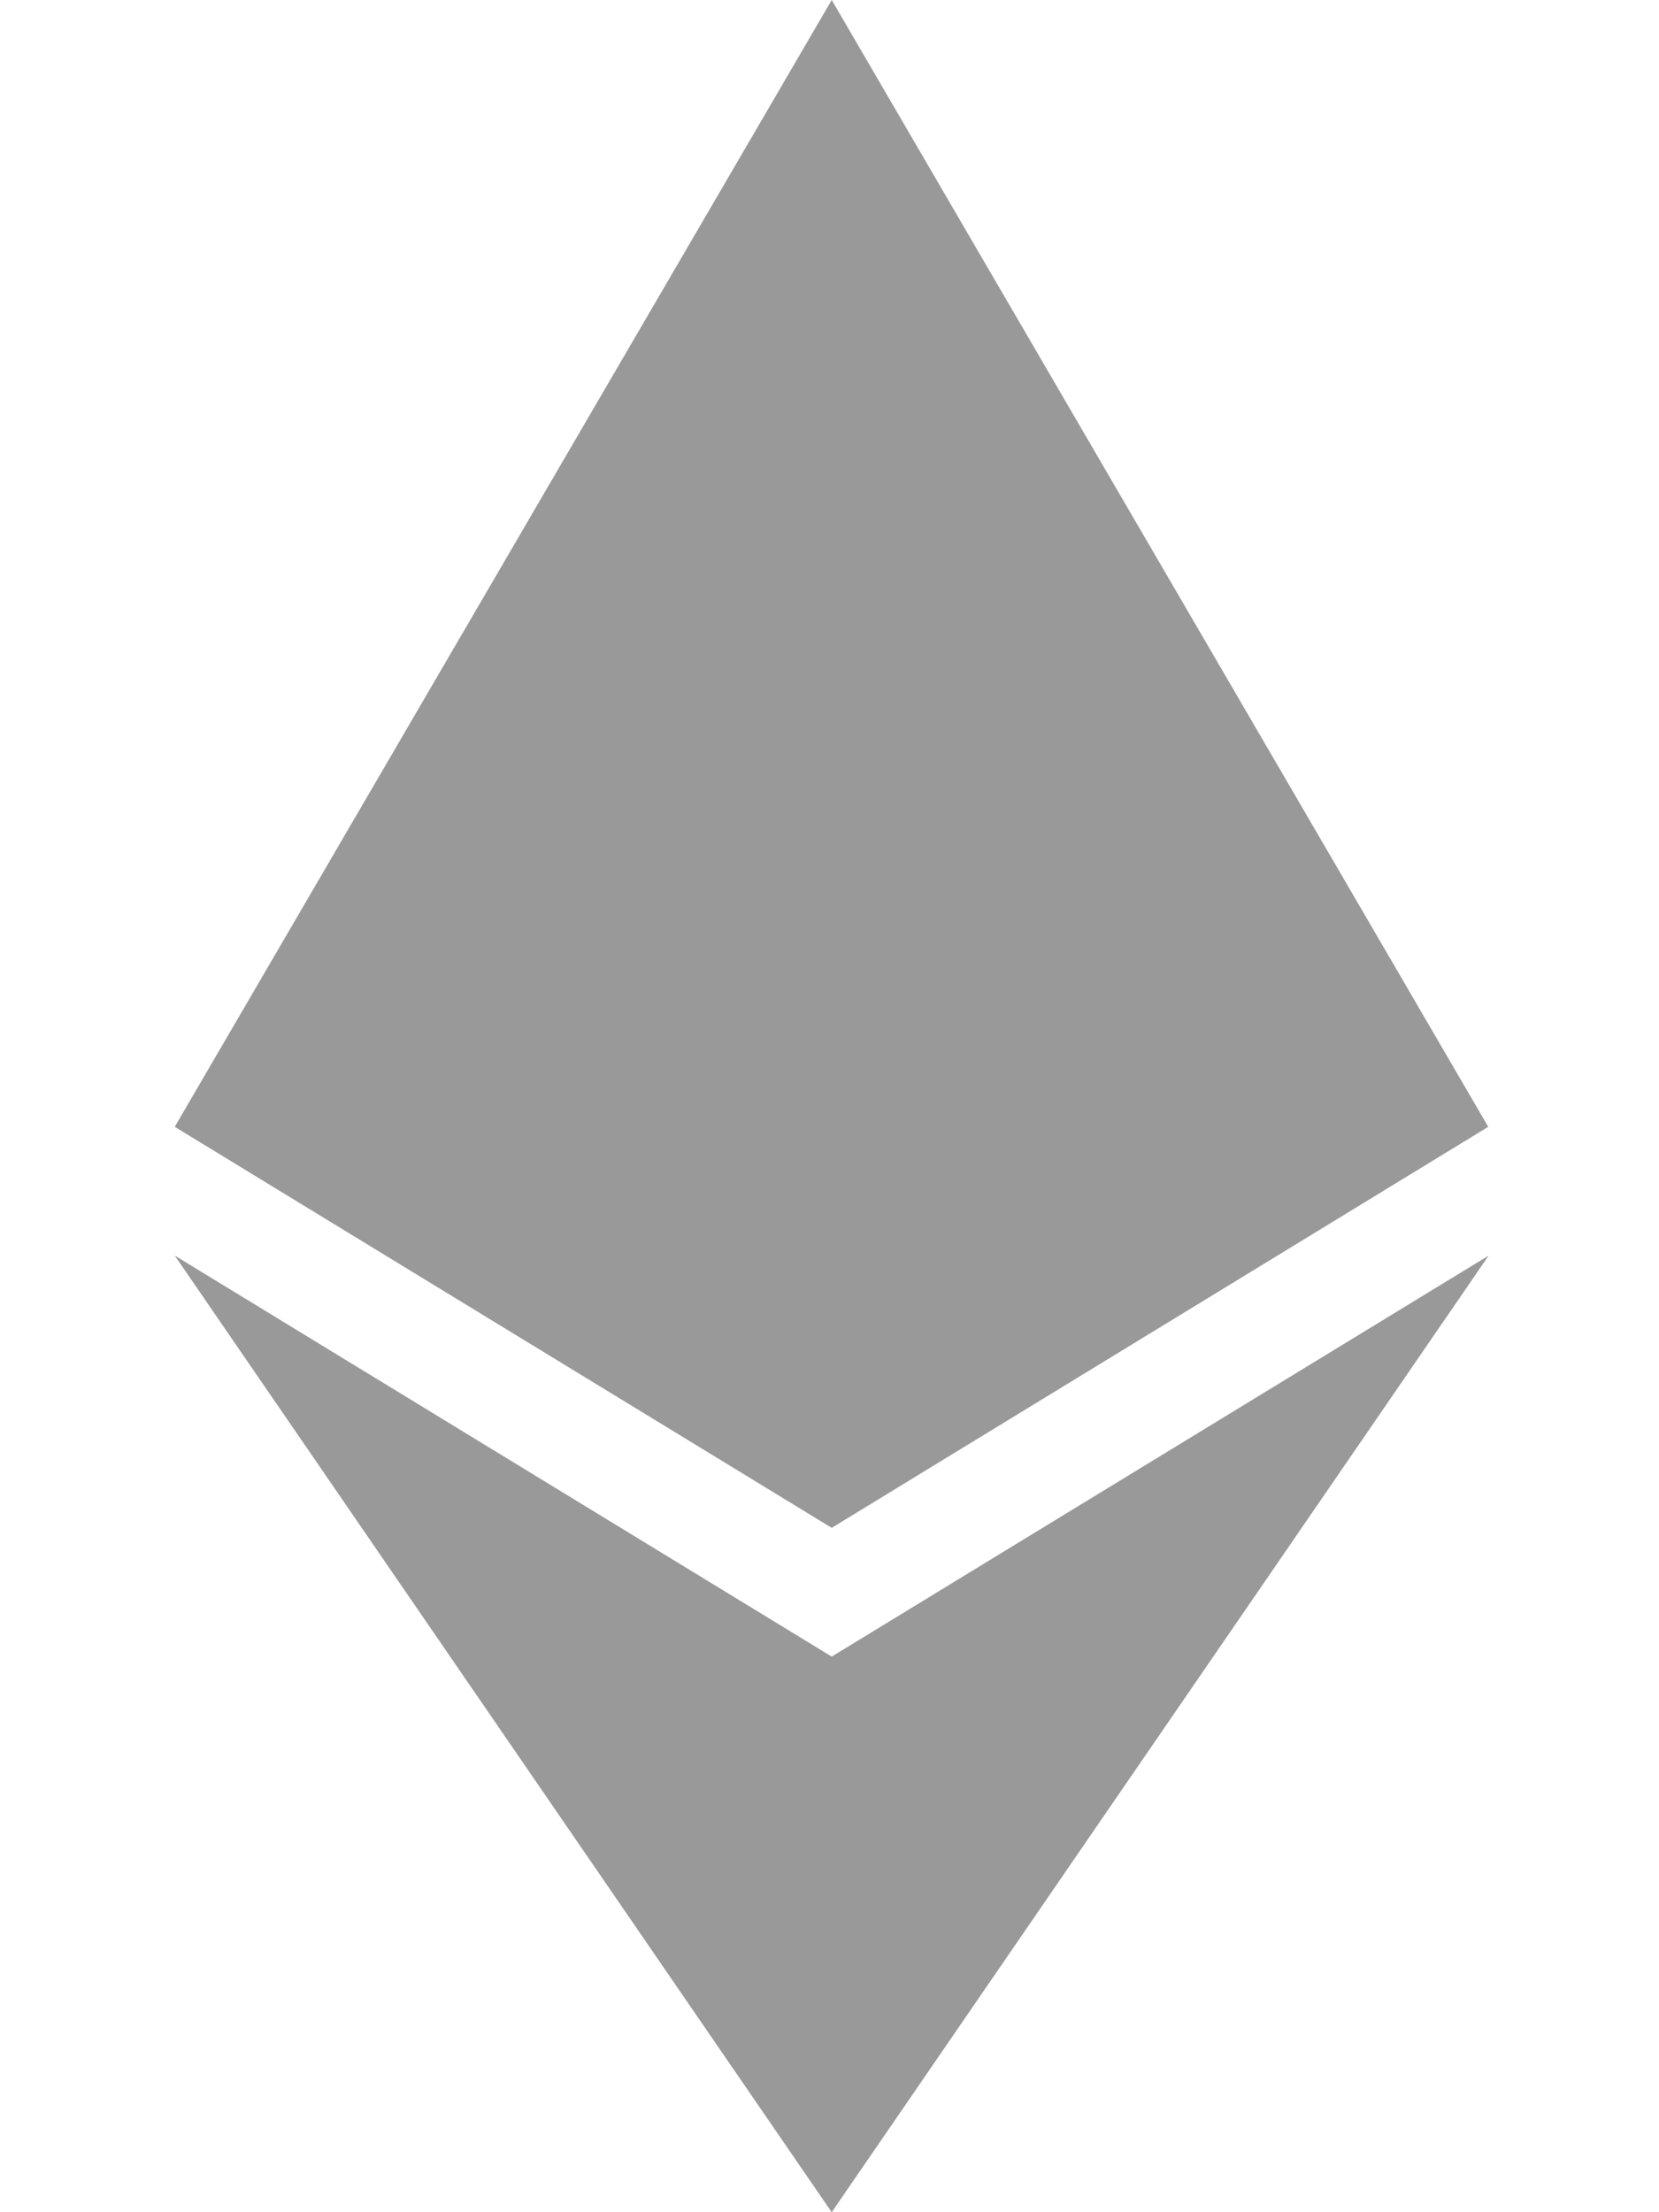 <?xml version="1.0" encoding="UTF-8"?>
<svg width="15px" height="20px" viewBox="0 0 15 25" version="1.1" xmlns="http://www.w3.org/2000/svg" xmlns:xlink="http://www.w3.org/1999/xlink">
    <!-- Generator: sketchtool 51.2 (57519) - http://www.bohemiancoding.com/sketch -->
    <title>56E30CAD-F6AF-42A2-A7C9-BF23F29C1626</title>
    <desc>Created with sketchtool.</desc>
    <defs>
        <path d="M19.945,12.734 L12.525,17.266 L5.1,12.734 L12.525,0 L19.945,12.734 Z M12.525,18.721 L5.1,14.189 L12.525,25 L19.95,14.189 L12.525,18.721 Z" id="path-1"></path>
    </defs>
    <g id="Page-2" stroke="none" stroke-width="1" fill="none" fill-rule="evenodd">
        <g id="Timeline" transform="translate(-190, -2741)">
            <g id="Post-Wert" transform="translate(185, 2741)">
                <g id="icon/ether">
                    <mask id="mask-2" fill="white">
                        <use xlink:href="#path-1"></use>
                    </mask>
                    <use id="Shape" fill="#999999" fill-rule="nonzero" xlink:href="#path-1"></use>
                    
                </g>
            </g>
        </g>
    </g>
</svg>